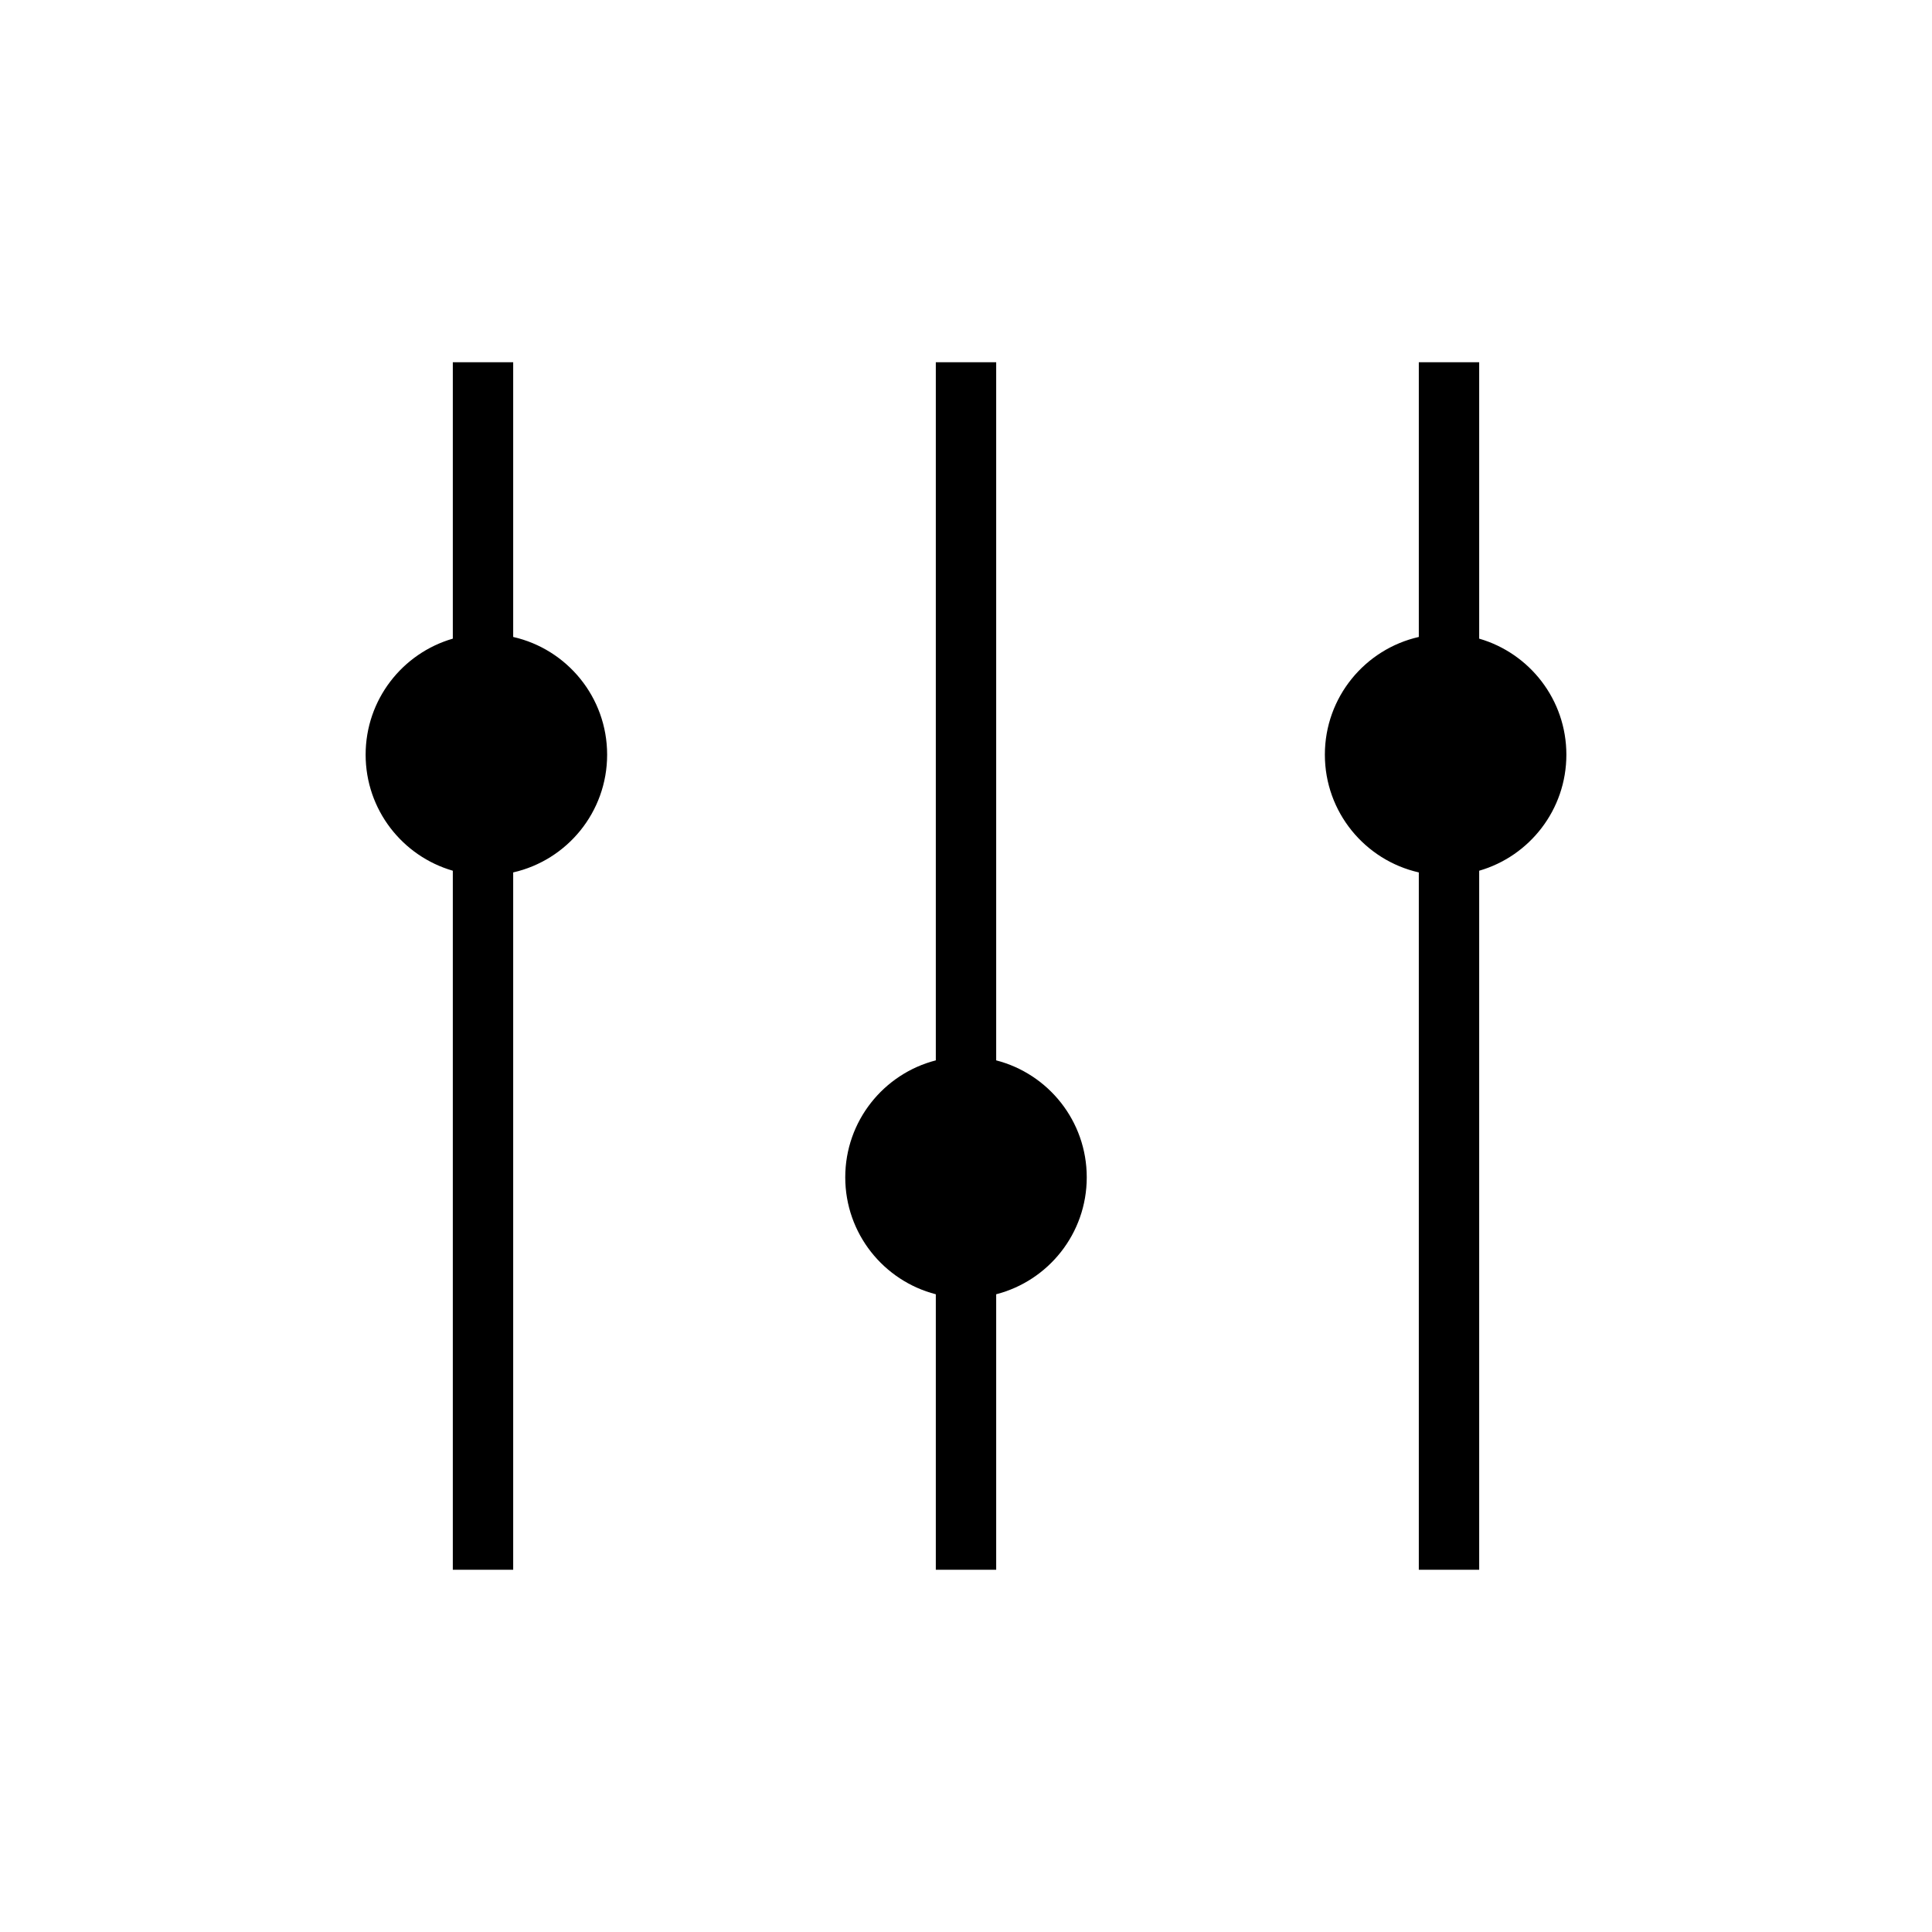 <svg xmlns="http://www.w3.org/2000/svg" width="32" height="32" viewBox="0 0 32 32">
  <path d="M23.5,14.45 C22.609,14.248 21.944,13.452 21.944,12.5 C21.944,11.548 22.609,10.752 23.5,10.55 L23.5,6 L24.5,6 L24.5,10.578 C25.334,10.819 25.944,11.588 25.944,12.5 C25.944,13.412 25.334,14.181 24.5,14.422 L24.5,26 L23.5,26 L23.5,14.45 Z M7.5,14.422 C6.666,14.181 6.056,13.412 6.056,12.5 C6.056,11.588 6.666,10.819 7.5,10.578 L7.5,6 L8.5,6 L8.5,10.55 C9.391,10.752 10.056,11.548 10.056,12.5 C10.056,13.452 9.391,14.248 8.5,14.45 L8.5,26 L7.5,26 L7.5,14.422 L7.5,14.422 Z M15.5,21.437 C14.637,21.215 14,20.432 14,19.5 C14,18.568 14.637,17.785 15.5,17.563 L15.5,6 L16.5,6 L16.5,17.563 C17.363,17.785 18,18.568 18,19.5 C18,20.432 17.363,21.215 16.5,21.437 L16.5,26 L15.5,26 L15.5,21.437 Z"/>
</svg>
